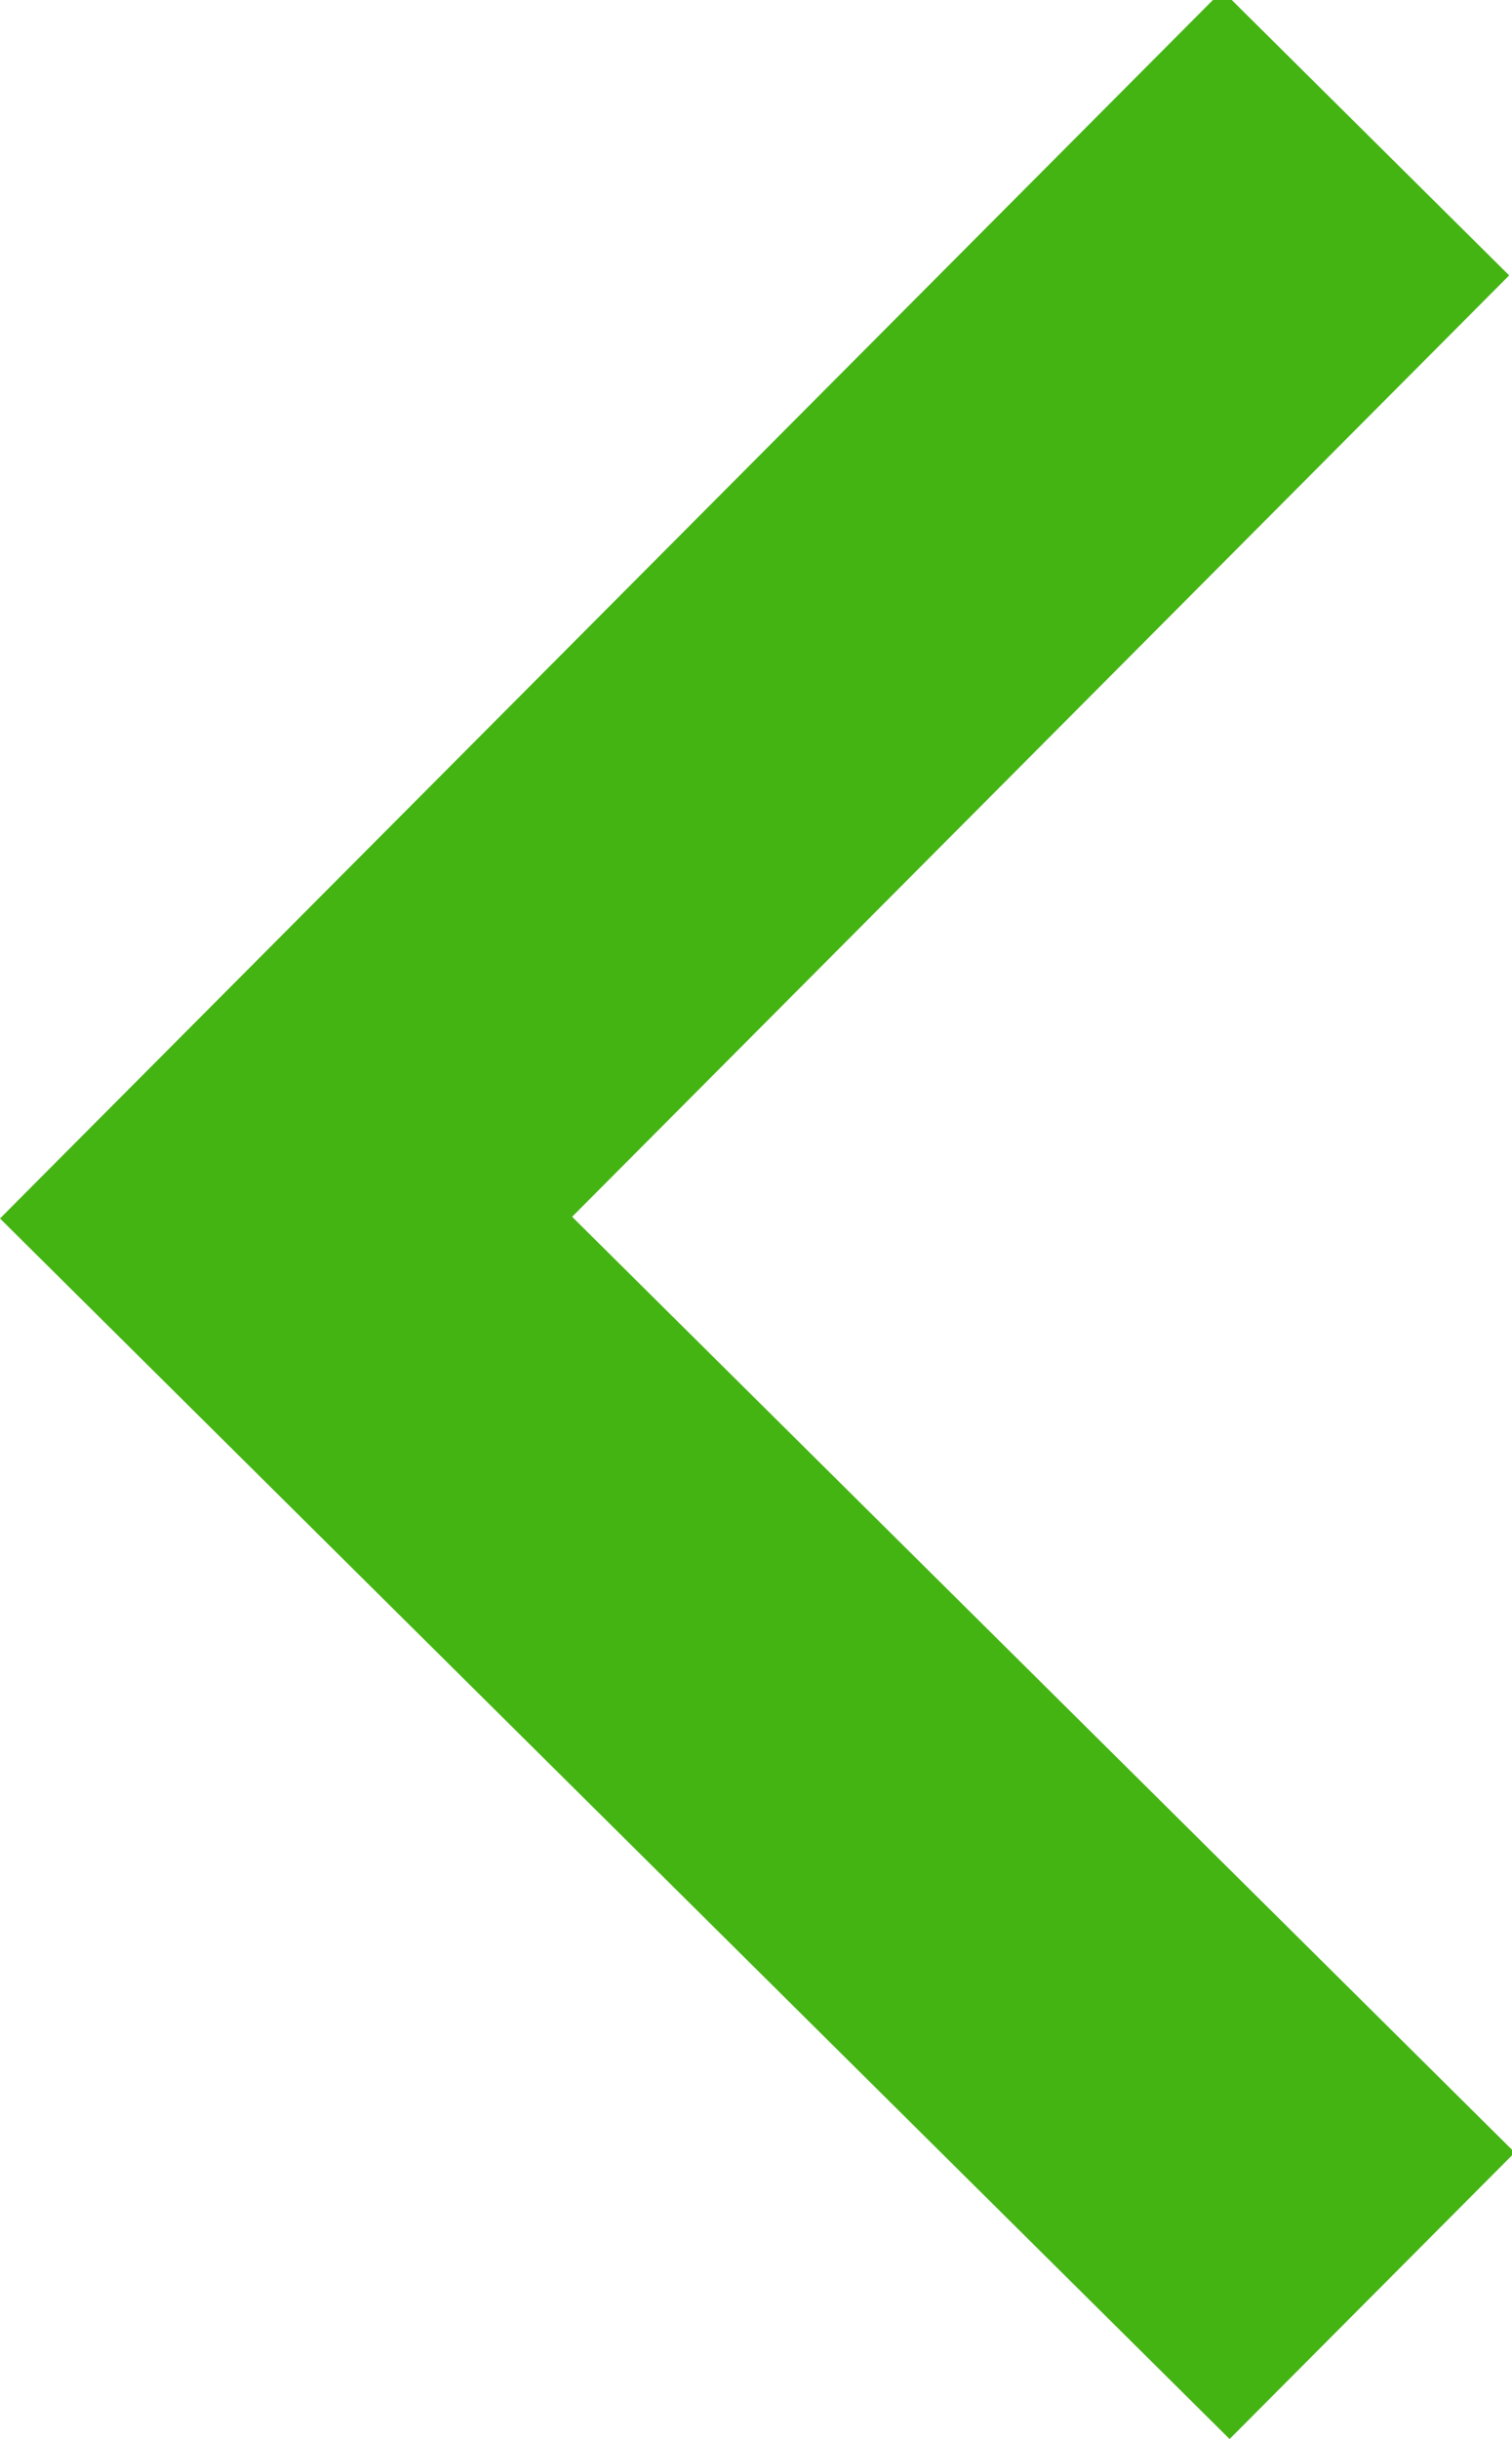 <svg xmlns="http://www.w3.org/2000/svg" width="189" height="304.813" viewBox="0 0 189 304.813">
<defs>
    <style>
      .cls-1 {
        fill: #44b413;
        fill-rule: evenodd;
      }
    </style>
  </defs>
  <path id="Forma_1" data-name="Forma 1" class="cls-1" d="M153.7,304.823l35.649-35.806L71.514,152.069,188.647,34.418,152.784-1.175,0,152.283Z"/>
</svg>
